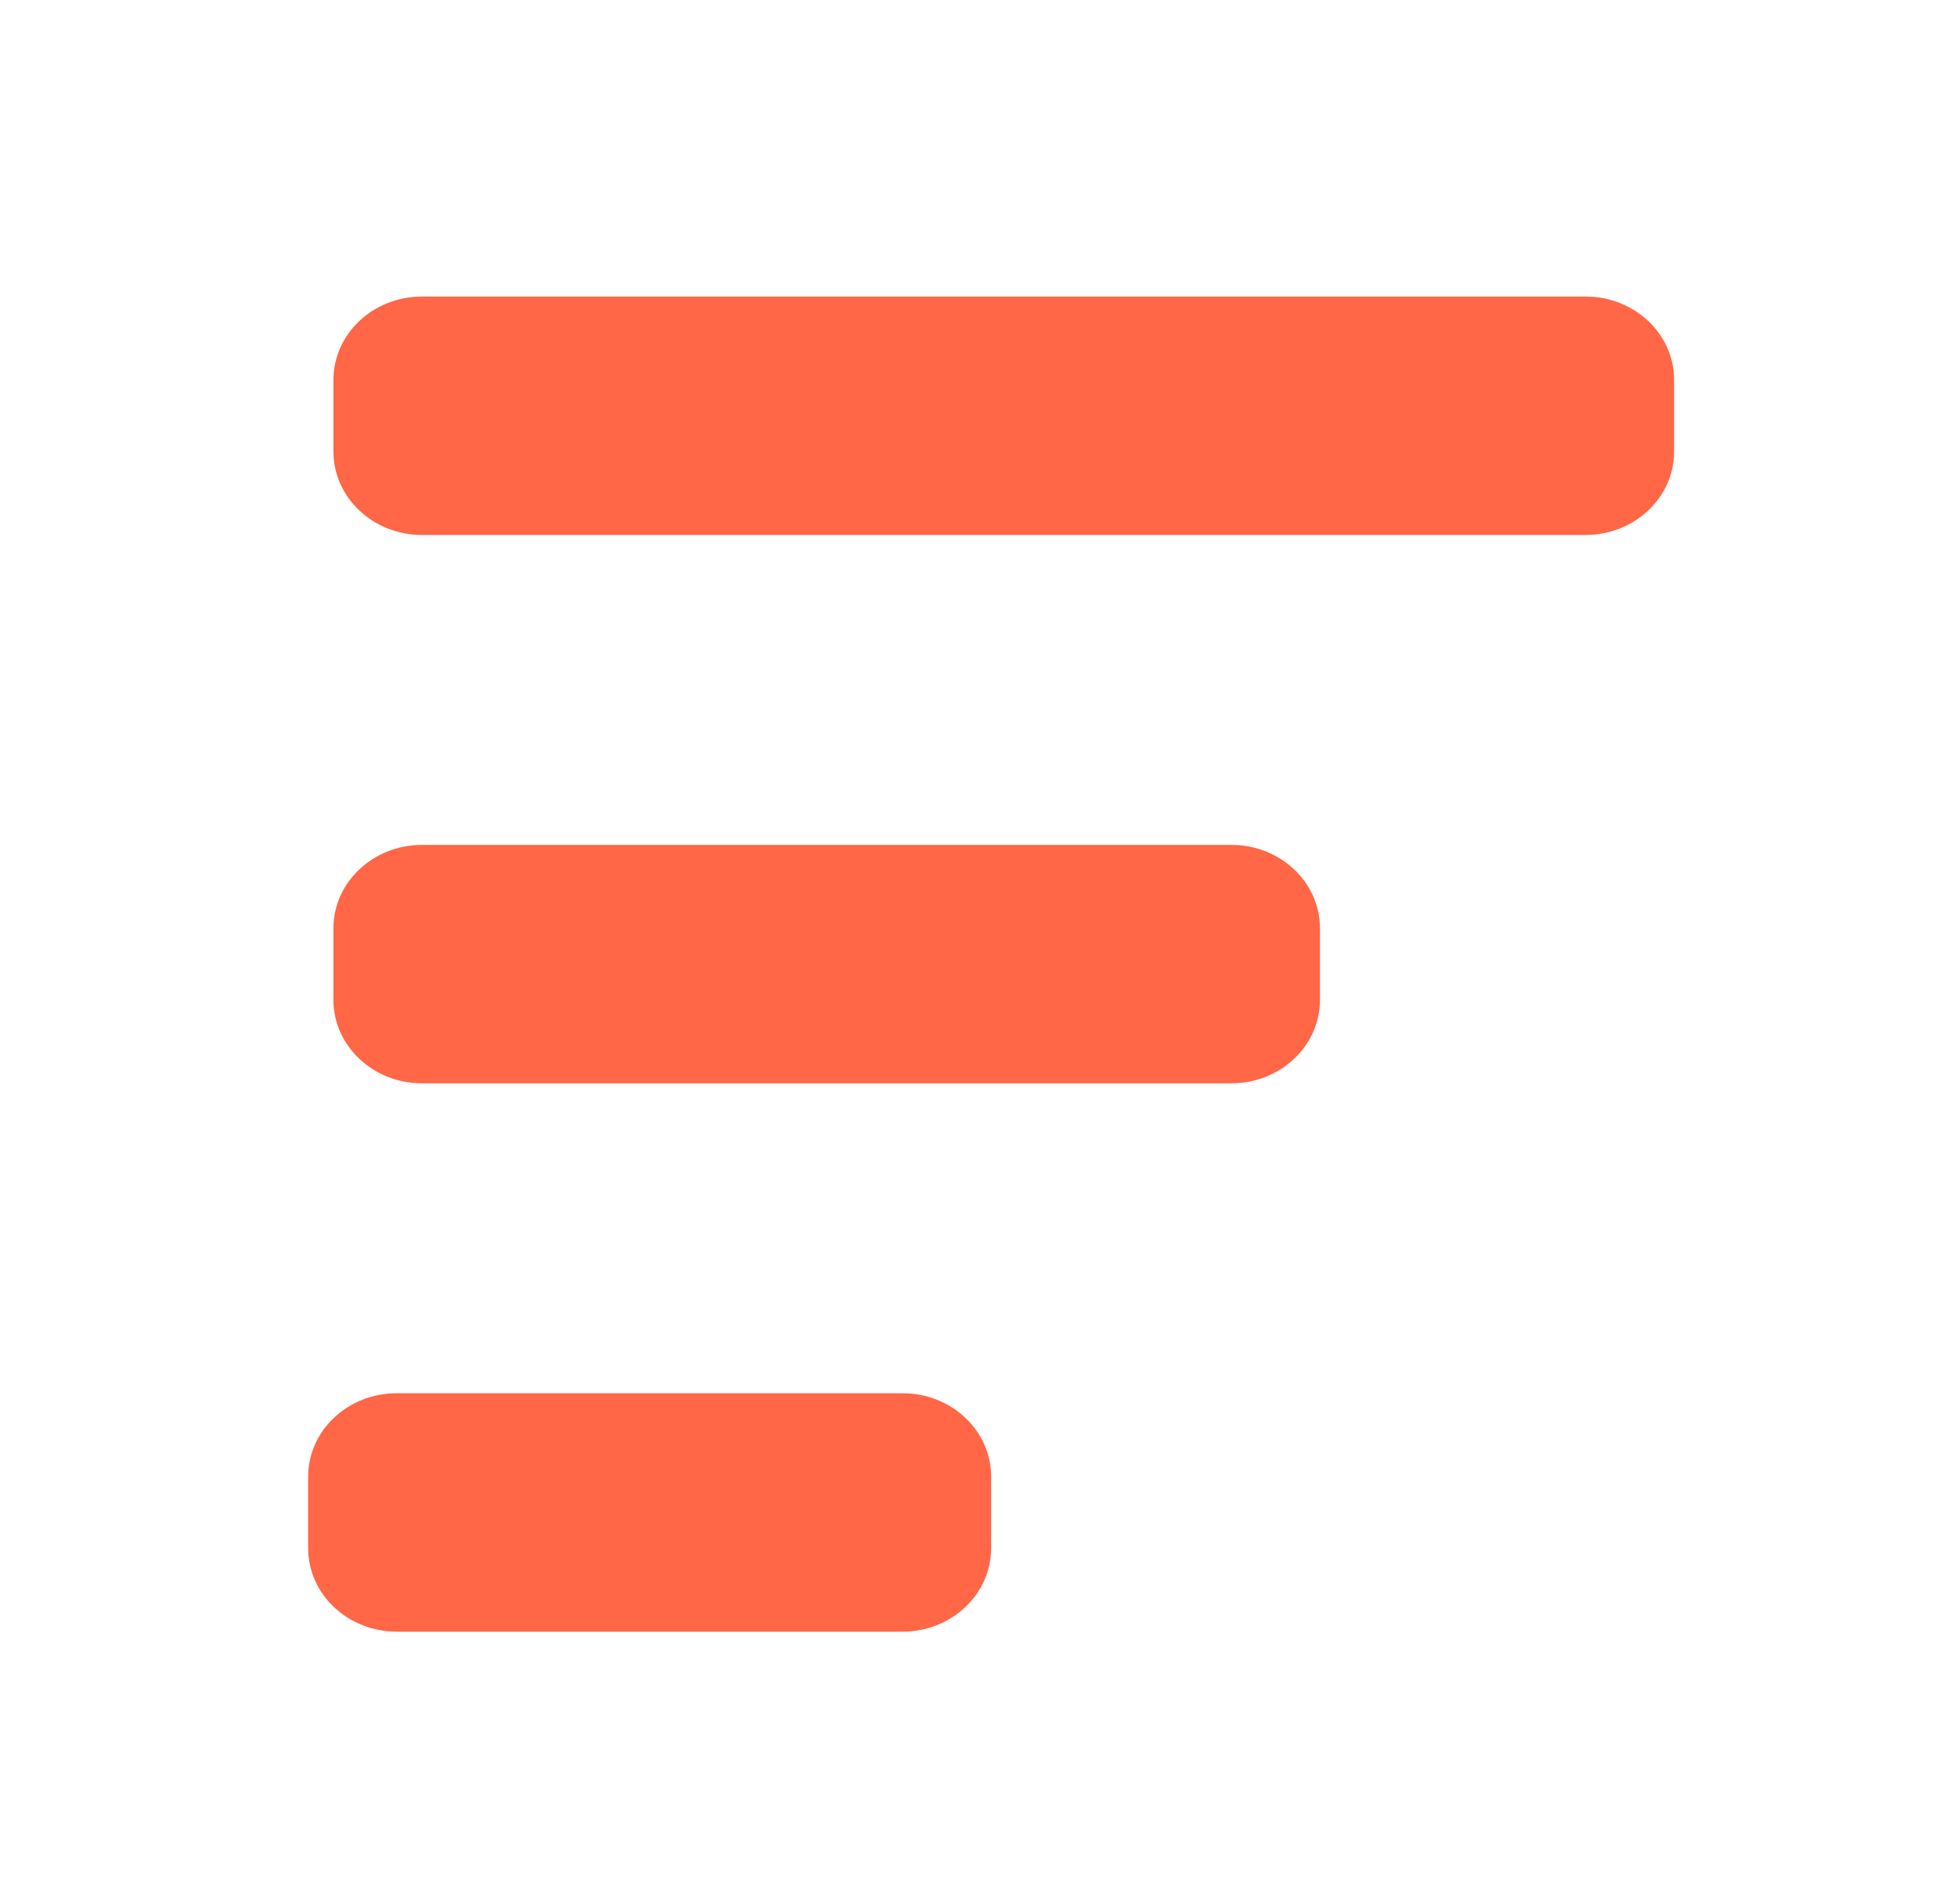 <svg width="37" height="36" viewBox="0 0 37 36" fill="none" xmlns="http://www.w3.org/2000/svg">
<g filter="url(#filter0_d)">
<path fill-rule="evenodd" clip-rule="evenodd" d="M17.065 30.845L7.5 30.845C6.576 30.845 5.826 30.139 5.826 29.268L5.826 27.916C5.826 27.044 6.576 26.338 7.5 26.338L17.065 26.338C17.99 26.338 18.739 27.044 18.739 27.916L18.739 29.268C18.739 30.139 17.99 30.845 17.065 30.845Z" fill="#FF6746"/>
<path fill-rule="evenodd" clip-rule="evenodd" d="M23.283 20.479L7.978 20.479C7.054 20.479 6.304 19.773 6.304 18.901L6.304 17.549C6.304 16.678 7.054 15.972 7.978 15.972L23.283 15.972C24.207 15.972 24.956 16.678 24.956 17.549L24.956 18.901C24.956 19.773 24.207 20.479 23.283 20.479Z" fill="#FF6746"/>
<path fill-rule="evenodd" clip-rule="evenodd" d="M29.978 10.113L7.978 10.113C7.054 10.113 6.304 9.406 6.304 8.535L6.304 7.183C6.304 6.312 7.054 5.606 7.978 5.606L29.978 5.606C30.903 5.606 31.652 6.312 31.652 7.183L31.652 8.535C31.652 9.406 30.903 10.113 29.978 10.113Z" fill="#FF6746"/>
</g>
<defs>
<filter id="filter0_d" x="-3" y="-3" width="43" height="42" filterUnits="userSpaceOnUse" color-interpolation-filters="sRGB">
<feFlood flood-opacity="0" result="BackgroundImageFix"/>
<feColorMatrix in="SourceAlpha" type="matrix" values="0 0 0 0 0 0 0 0 0 0 0 0 0 0 0 0 0 0 127 0"/>
<feMorphology radius="1" operator="dilate" in="SourceAlpha" result="effect1_dropShadow"/>
<feOffset/>
<feGaussianBlur stdDeviation="2"/>
<feColorMatrix type="matrix" values="0 0 0 0 1 0 0 0 0 0.404 0 0 0 0 0.275 0 0 0 1 0"/>
<feBlend mode="normal" in2="BackgroundImageFix" result="effect1_dropShadow"/>
<feBlend mode="normal" in="SourceGraphic" in2="effect1_dropShadow" result="shape"/>
</filter>
</defs>
</svg>
